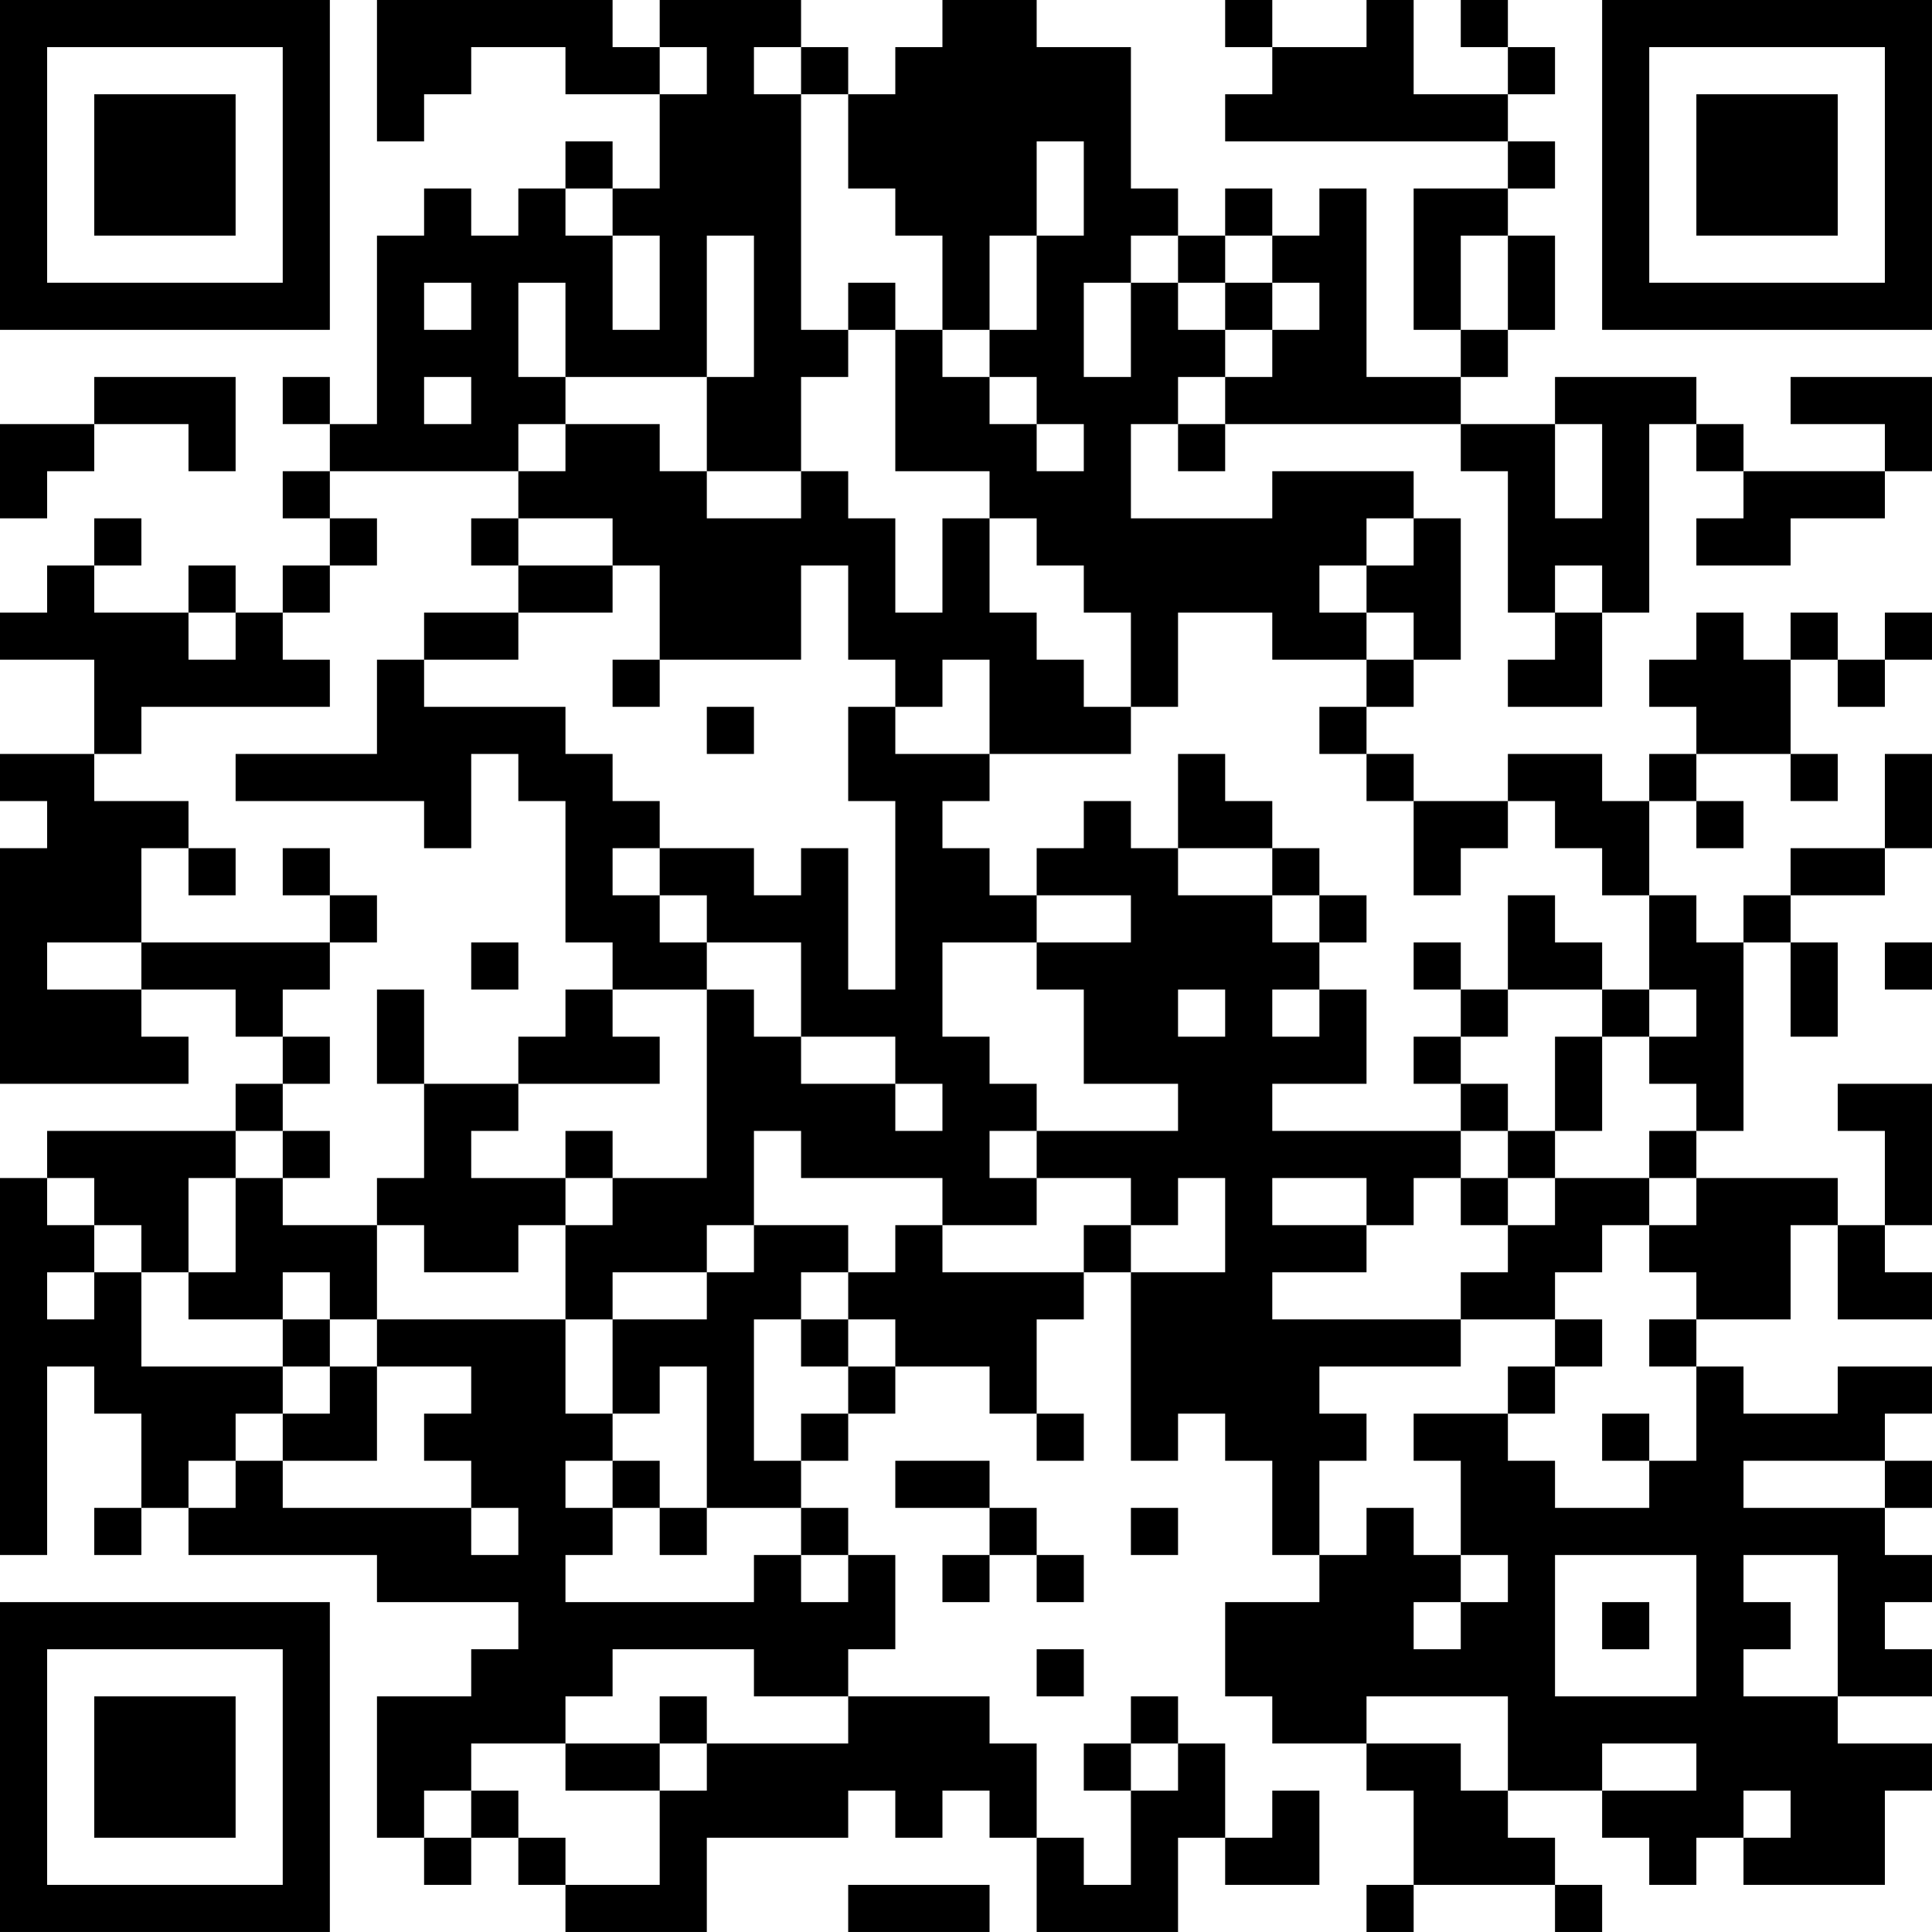 <?xml version="1.0" encoding="UTF-8"?>
<svg xmlns="http://www.w3.org/2000/svg" version="1.1" width="200" height="200" viewBox="0 0 200 200"><rect x="0" y="0" width="200" height="200" fill="#ffffff"/><g transform="scale(4.878)"><g transform="translate(0,0)"><path fill-rule="evenodd" d="M8 0L8 3L9 3L9 2L10 2L10 1L12 1L12 2L14 2L14 4L13 4L13 3L12 3L12 4L11 4L11 5L10 5L10 4L9 4L9 5L8 5L8 9L7 9L7 8L6 8L6 9L7 9L7 10L6 10L6 11L7 11L7 12L6 12L6 13L5 13L5 12L4 12L4 13L2 13L2 12L3 12L3 11L2 11L2 12L1 12L1 13L0 13L0 14L2 14L2 16L0 16L0 17L1 17L1 18L0 18L0 23L4 23L4 22L3 22L3 21L5 21L5 22L6 22L6 23L5 23L5 24L1 24L1 25L0 25L0 33L1 33L1 29L2 29L2 30L3 30L3 32L2 32L2 33L3 33L3 32L4 32L4 33L8 33L8 34L11 34L11 35L10 35L10 36L8 36L8 39L9 39L9 40L10 40L10 39L11 39L11 40L12 40L12 41L15 41L15 39L18 39L18 38L19 38L19 39L20 39L20 38L21 38L21 39L22 39L22 41L25 41L25 39L26 39L26 40L28 40L28 38L27 38L27 39L26 39L26 37L25 37L25 36L24 36L24 37L23 37L23 38L24 38L24 40L23 40L23 39L22 39L22 37L21 37L21 36L18 36L18 35L19 35L19 33L18 33L18 32L17 32L17 31L18 31L18 30L19 30L19 29L21 29L21 30L22 30L22 31L23 31L23 30L22 30L22 28L23 28L23 27L24 27L24 31L25 31L25 30L26 30L26 31L27 31L27 33L28 33L28 34L26 34L26 36L27 36L27 37L29 37L29 38L30 38L30 40L29 40L29 41L30 41L30 40L33 40L33 41L34 41L34 40L33 40L33 39L32 39L32 38L34 38L34 39L35 39L35 40L36 40L36 39L37 39L37 40L40 40L40 38L41 38L41 37L39 37L39 36L41 36L41 35L40 35L40 34L41 34L41 33L40 33L40 32L41 32L41 31L40 31L40 30L41 30L41 29L39 29L39 30L37 30L37 29L36 29L36 28L38 28L38 26L39 26L39 28L41 28L41 27L40 27L40 26L41 26L41 23L39 23L39 24L40 24L40 26L39 26L39 25L36 25L36 24L37 24L37 20L38 20L38 22L39 22L39 20L38 20L38 19L40 19L40 18L41 18L41 16L40 16L40 18L38 18L38 19L37 19L37 20L36 20L36 19L35 19L35 17L36 17L36 18L37 18L37 17L36 17L36 16L38 16L38 17L39 17L39 16L38 16L38 14L39 14L39 15L40 15L40 14L41 14L41 13L40 13L40 14L39 14L39 13L38 13L38 14L37 14L37 13L36 13L36 14L35 14L35 15L36 15L36 16L35 16L35 17L34 17L34 16L32 16L32 17L30 17L30 16L29 16L29 15L30 15L30 14L31 14L31 11L30 11L30 10L27 10L27 11L24 11L24 9L25 9L25 10L26 10L26 9L31 9L31 10L32 10L32 13L33 13L33 14L32 14L32 15L34 15L34 13L35 13L35 9L36 9L36 10L37 10L37 11L36 11L36 12L38 12L38 11L40 11L40 10L41 10L41 8L38 8L38 9L40 9L40 10L37 10L37 9L36 9L36 8L33 8L33 9L31 9L31 8L32 8L32 7L33 7L33 5L32 5L32 4L33 4L33 3L32 3L32 2L33 2L33 1L32 1L32 0L31 0L31 1L32 1L32 2L30 2L30 0L29 0L29 1L27 1L27 0L26 0L26 1L27 1L27 2L26 2L26 3L32 3L32 4L30 4L30 7L31 7L31 8L29 8L29 4L28 4L28 5L27 5L27 4L26 4L26 5L25 5L25 4L24 4L24 1L22 1L22 0L20 0L20 1L19 1L19 2L18 2L18 1L17 1L17 0L14 0L14 1L13 1L13 0ZM14 1L14 2L15 2L15 1ZM16 1L16 2L17 2L17 7L18 7L18 8L17 8L17 10L15 10L15 8L16 8L16 5L15 5L15 8L12 8L12 6L11 6L11 8L12 8L12 9L11 9L11 10L7 10L7 11L8 11L8 12L7 12L7 13L6 13L6 14L7 14L7 15L3 15L3 16L2 16L2 17L4 17L4 18L3 18L3 20L1 20L1 21L3 21L3 20L7 20L7 21L6 21L6 22L7 22L7 23L6 23L6 24L5 24L5 25L4 25L4 27L3 27L3 26L2 26L2 25L1 25L1 26L2 26L2 27L1 27L1 28L2 28L2 27L3 27L3 29L6 29L6 30L5 30L5 31L4 31L4 32L5 32L5 31L6 31L6 32L10 32L10 33L11 33L11 32L10 32L10 31L9 31L9 30L10 30L10 29L8 29L8 28L12 28L12 30L13 30L13 31L12 31L12 32L13 32L13 33L12 33L12 34L16 34L16 33L17 33L17 34L18 34L18 33L17 33L17 32L15 32L15 29L14 29L14 30L13 30L13 28L15 28L15 27L16 27L16 26L18 26L18 27L17 27L17 28L16 28L16 31L17 31L17 30L18 30L18 29L19 29L19 28L18 28L18 27L19 27L19 26L20 26L20 27L23 27L23 26L24 26L24 27L26 27L26 25L25 25L25 26L24 26L24 25L22 25L22 24L25 24L25 23L23 23L23 21L22 21L22 20L24 20L24 19L22 19L22 18L23 18L23 17L24 17L24 18L25 18L25 19L27 19L27 20L28 20L28 21L27 21L27 22L28 22L28 21L29 21L29 23L27 23L27 24L31 24L31 25L30 25L30 26L29 26L29 25L27 25L27 26L29 26L29 27L27 27L27 28L31 28L31 29L28 29L28 30L29 30L29 31L28 31L28 33L29 33L29 32L30 32L30 33L31 33L31 34L30 34L30 35L31 35L31 34L32 34L32 33L31 33L31 31L30 31L30 30L32 30L32 31L33 31L33 32L35 32L35 31L36 31L36 29L35 29L35 28L36 28L36 27L35 27L35 26L36 26L36 25L35 25L35 24L36 24L36 23L35 23L35 22L36 22L36 21L35 21L35 19L34 19L34 18L33 18L33 17L32 17L32 18L31 18L31 19L30 19L30 17L29 17L29 16L28 16L28 15L29 15L29 14L30 14L30 13L29 13L29 12L30 12L30 11L29 11L29 12L28 12L28 13L29 13L29 14L27 14L27 13L25 13L25 15L24 15L24 13L23 13L23 12L22 12L22 11L21 11L21 10L19 10L19 7L20 7L20 8L21 8L21 9L22 9L22 10L23 10L23 9L22 9L22 8L21 8L21 7L22 7L22 5L23 5L23 3L22 3L22 5L21 5L21 7L20 7L20 5L19 5L19 4L18 4L18 2L17 2L17 1ZM12 4L12 5L13 5L13 7L14 7L14 5L13 5L13 4ZM24 5L24 6L23 6L23 8L24 8L24 6L25 6L25 7L26 7L26 8L25 8L25 9L26 9L26 8L27 8L27 7L28 7L28 6L27 6L27 5L26 5L26 6L25 6L25 5ZM31 5L31 7L32 7L32 5ZM9 6L9 7L10 7L10 6ZM18 6L18 7L19 7L19 6ZM26 6L26 7L27 7L27 6ZM2 8L2 9L0 9L0 11L1 11L1 10L2 10L2 9L4 9L4 10L5 10L5 8ZM9 8L9 9L10 9L10 8ZM12 9L12 10L11 10L11 11L10 11L10 12L11 12L11 13L9 13L9 14L8 14L8 16L5 16L5 17L9 17L9 18L10 18L10 16L11 16L11 17L12 17L12 20L13 20L13 21L12 21L12 22L11 22L11 23L9 23L9 21L8 21L8 23L9 23L9 25L8 25L8 26L6 26L6 25L7 25L7 24L6 24L6 25L5 25L5 27L4 27L4 28L6 28L6 29L7 29L7 30L6 30L6 31L8 31L8 29L7 29L7 28L8 28L8 26L9 26L9 27L11 27L11 26L12 26L12 28L13 28L13 27L15 27L15 26L16 26L16 24L17 24L17 25L20 25L20 26L22 26L22 25L21 25L21 24L22 24L22 23L21 23L21 22L20 22L20 20L22 20L22 19L21 19L21 18L20 18L20 17L21 17L21 16L24 16L24 15L23 15L23 14L22 14L22 13L21 13L21 11L20 11L20 13L19 13L19 11L18 11L18 10L17 10L17 11L15 11L15 10L14 10L14 9ZM33 9L33 11L34 11L34 9ZM11 11L11 12L13 12L13 13L11 13L11 14L9 14L9 15L12 15L12 16L13 16L13 17L14 17L14 18L13 18L13 19L14 19L14 20L15 20L15 21L13 21L13 22L14 22L14 23L11 23L11 24L10 24L10 25L12 25L12 26L13 26L13 25L15 25L15 21L16 21L16 22L17 22L17 23L19 23L19 24L20 24L20 23L19 23L19 22L17 22L17 20L15 20L15 19L14 19L14 18L16 18L16 19L17 19L17 18L18 18L18 21L19 21L19 17L18 17L18 15L19 15L19 16L21 16L21 14L20 14L20 15L19 15L19 14L18 14L18 12L17 12L17 14L14 14L14 12L13 12L13 11ZM33 12L33 13L34 13L34 12ZM4 13L4 14L5 14L5 13ZM13 14L13 15L14 15L14 14ZM15 15L15 16L16 16L16 15ZM25 16L25 18L27 18L27 19L28 19L28 20L29 20L29 19L28 19L28 18L27 18L27 17L26 17L26 16ZM4 18L4 19L5 19L5 18ZM6 18L6 19L7 19L7 20L8 20L8 19L7 19L7 18ZM32 19L32 21L31 21L31 20L30 20L30 21L31 21L31 22L30 22L30 23L31 23L31 24L32 24L32 25L31 25L31 26L32 26L32 27L31 27L31 28L33 28L33 29L32 29L32 30L33 30L33 29L34 29L34 28L33 28L33 27L34 27L34 26L35 26L35 25L33 25L33 24L34 24L34 22L35 22L35 21L34 21L34 20L33 20L33 19ZM10 20L10 21L11 21L11 20ZM40 20L40 21L41 21L41 20ZM25 21L25 22L26 22L26 21ZM32 21L32 22L31 22L31 23L32 23L32 24L33 24L33 22L34 22L34 21ZM12 24L12 25L13 25L13 24ZM32 25L32 26L33 26L33 25ZM6 27L6 28L7 28L7 27ZM17 28L17 29L18 29L18 28ZM34 30L34 31L35 31L35 30ZM13 31L13 32L14 32L14 33L15 33L15 32L14 32L14 31ZM19 31L19 32L21 32L21 33L20 33L20 34L21 34L21 33L22 33L22 34L23 34L23 33L22 33L22 32L21 32L21 31ZM37 31L37 32L40 32L40 31ZM24 32L24 33L25 33L25 32ZM33 33L33 36L36 36L36 33ZM37 33L37 34L38 34L38 35L37 35L37 36L39 36L39 33ZM34 34L34 35L35 35L35 34ZM13 35L13 36L12 36L12 37L10 37L10 38L9 38L9 39L10 39L10 38L11 38L11 39L12 39L12 40L14 40L14 38L15 38L15 37L18 37L18 36L16 36L16 35ZM22 35L22 36L23 36L23 35ZM14 36L14 37L12 37L12 38L14 38L14 37L15 37L15 36ZM29 36L29 37L31 37L31 38L32 38L32 36ZM24 37L24 38L25 38L25 37ZM34 37L34 38L36 38L36 37ZM37 38L37 39L38 39L38 38ZM18 40L18 41L21 41L21 40ZM0 0L0 7L7 7L7 0ZM1 1L1 6L6 6L6 1ZM2 2L2 5L5 5L5 2ZM34 0L34 7L41 7L41 0ZM35 1L35 6L40 6L40 1ZM36 2L36 5L39 5L39 2ZM0 34L0 41L7 41L7 34ZM1 35L1 40L6 40L6 35ZM2 36L2 39L5 39L5 36Z" fill="#000000"/></g></g></svg>
